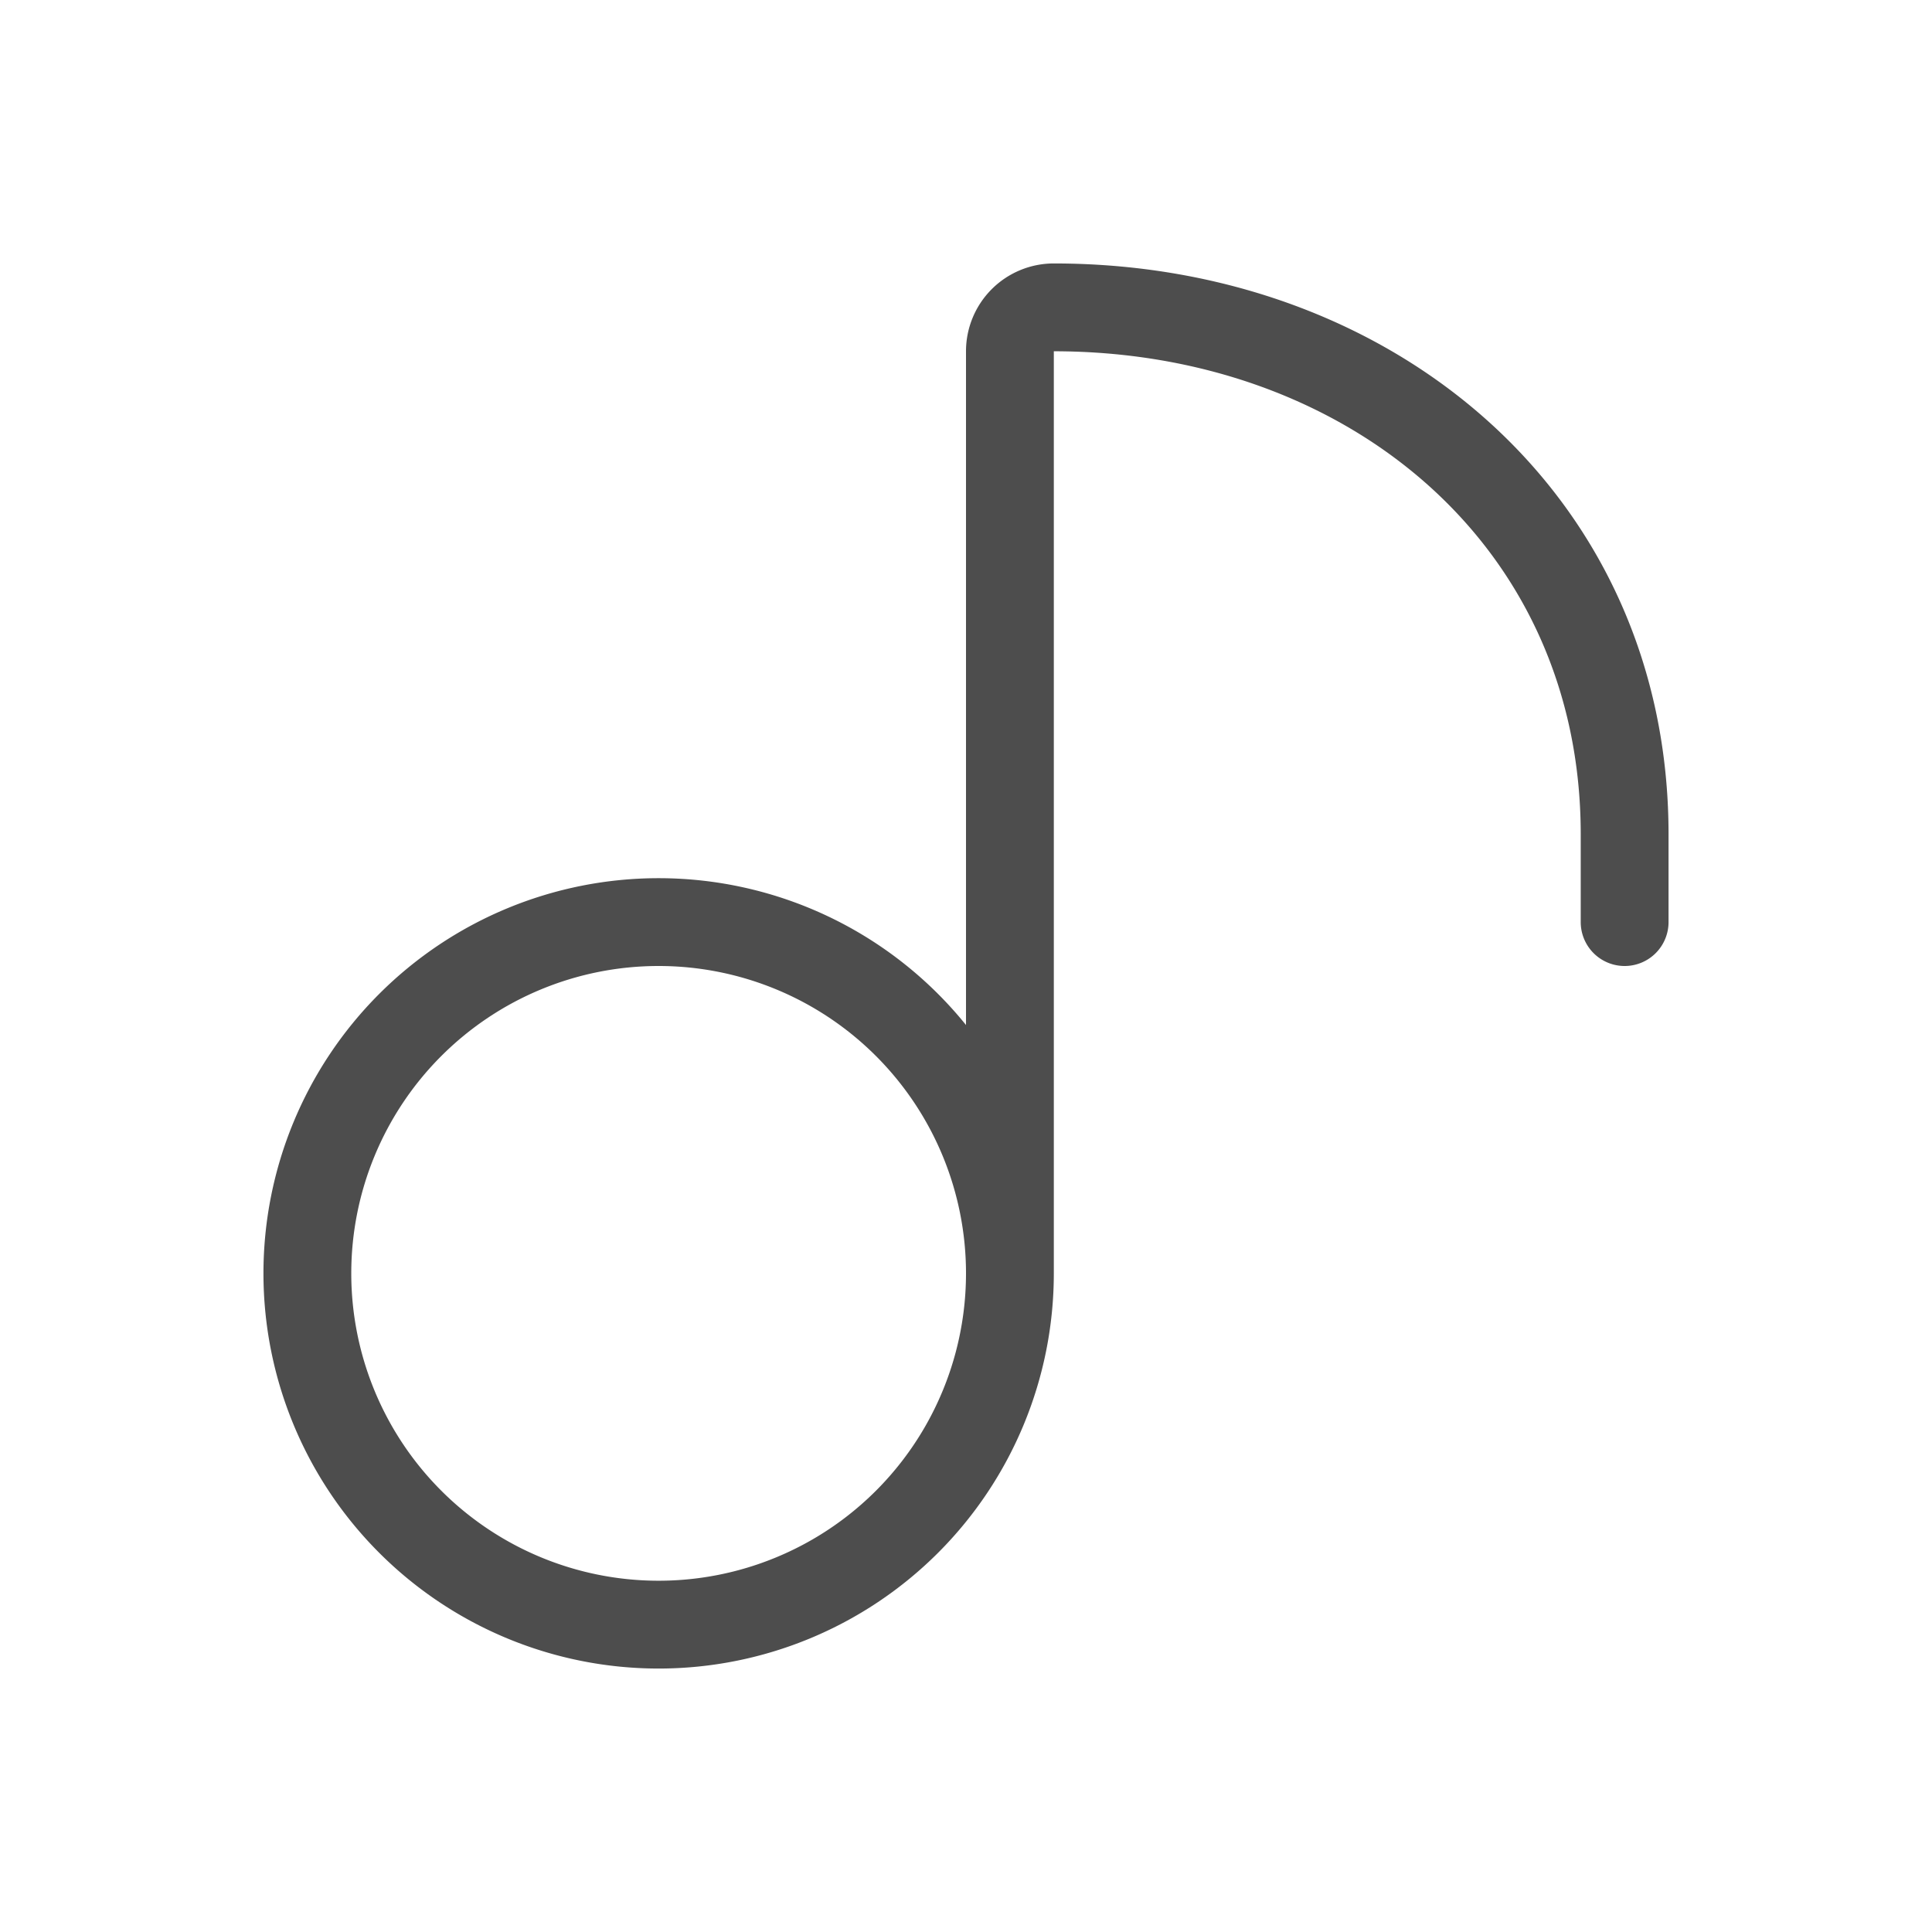 <?xml version="1.0" encoding="UTF-8" standalone="no"?>
<!-- Created with Inkscape (http://www.inkscape.org/) -->

<svg
   width="22"
   height="22"
   viewBox="0 0 22 22"
   version="1.1"
   id="svg5"
   inkscape:version="1.2.2 (1:1.2.2+202305151914+b0a8486541)"
   sodipodi:docname="folder-music.svg"
   xmlns:inkscape="http://www.inkscape.org/namespaces/inkscape"
   xmlns:sodipodi="http://sodipodi.sourceforge.net/DTD/sodipodi-0.dtd"
   xmlns="http://www.w3.org/2000/svg"
   xmlns:svg="http://www.w3.org/2000/svg">
  <sodipodi:namedview
     id="namedview7"
     pagecolor="#ffffff"
     bordercolor="#000000"
     borderopacity="0.25"
     inkscape:showpageshadow="2"
     inkscape:pageopacity="0.0"
     inkscape:pagecheckerboard="0"
     inkscape:deskcolor="#d1d1d1"
     inkscape:document-units="px"
     showgrid="false"
     inkscape:zoom="36.636364"
     inkscape:cx="10.986352"
     inkscape:cy="11"
     inkscape:window-width="1920"
     inkscape:window-height="1008"
     inkscape:window-x="0"
     inkscape:window-y="0"
     inkscape:window-maximized="1"
     inkscape:current-layer="svg5"
     inkscape:lockguides="true" />
  <defs
     id="defs2">
    <style
       id="current-color-scheme"
       type="text/css">
         .ColorScheme-Text { color:#4d4d4d; }
        </style>
  </defs>
  <path
     id="path544"
     style="fill:currentColor;stroke-width:2;stroke-linecap:round"
     d="m 12,3 a 1,1 0 0 0 -1,1 v 7.672 A 4.5,4.5 0 0 0 7.5,10 a 4.5,4.5 0 0 0 -4.5,4.5 4.5,4.5 0 0 0 4.5,4.5 A 4.5,4.5 0 0 0 12,14.5 V 4 c 3.314,0 6,2.186 6,5.5 v 1 a 0.5,0.5 0 0 0 0.5,0.5 0.5,0.5 0 0 0 0.5,-0.5 0.5,0.5 0 0 0 0,-0.002 0.5,0.5 0 0 0 0,-0.002 0.5,0.5 0 0 0 0,-0.002 0.5,0.5 0 0 0 0,-0.002 0.5,0.5 0 0 0 0,-0.002 0.5,0.5 0 0 0 0,-0.002 0.5,0.5 0 0 0 0,-0.002 0.5,0.5 0 0 0 0,-0.002 0.5,0.5 0 0 0 0,-0.002 0.5,0.5 0 0 0 0,-0.002 0.5,0.5 0 0 0 0,-0.002 0.5,0.5 0 0 0 0,-0.002 0.5,0.5 0 0 0 0,-0.002 V 9.5 C 19,5.634 15.866,3 12,3 Z M 7.5,11 A 3.5,3.5 0 0 1 11,14.5 3.5,3.5 0 0 1 7.5,18 a 3.5,3.5 0 0 1 -3.5,-3.5 3.5,3.5 0 0 1 3.5,-3.5 z"
     class="ColorScheme-Text" />
</svg>
